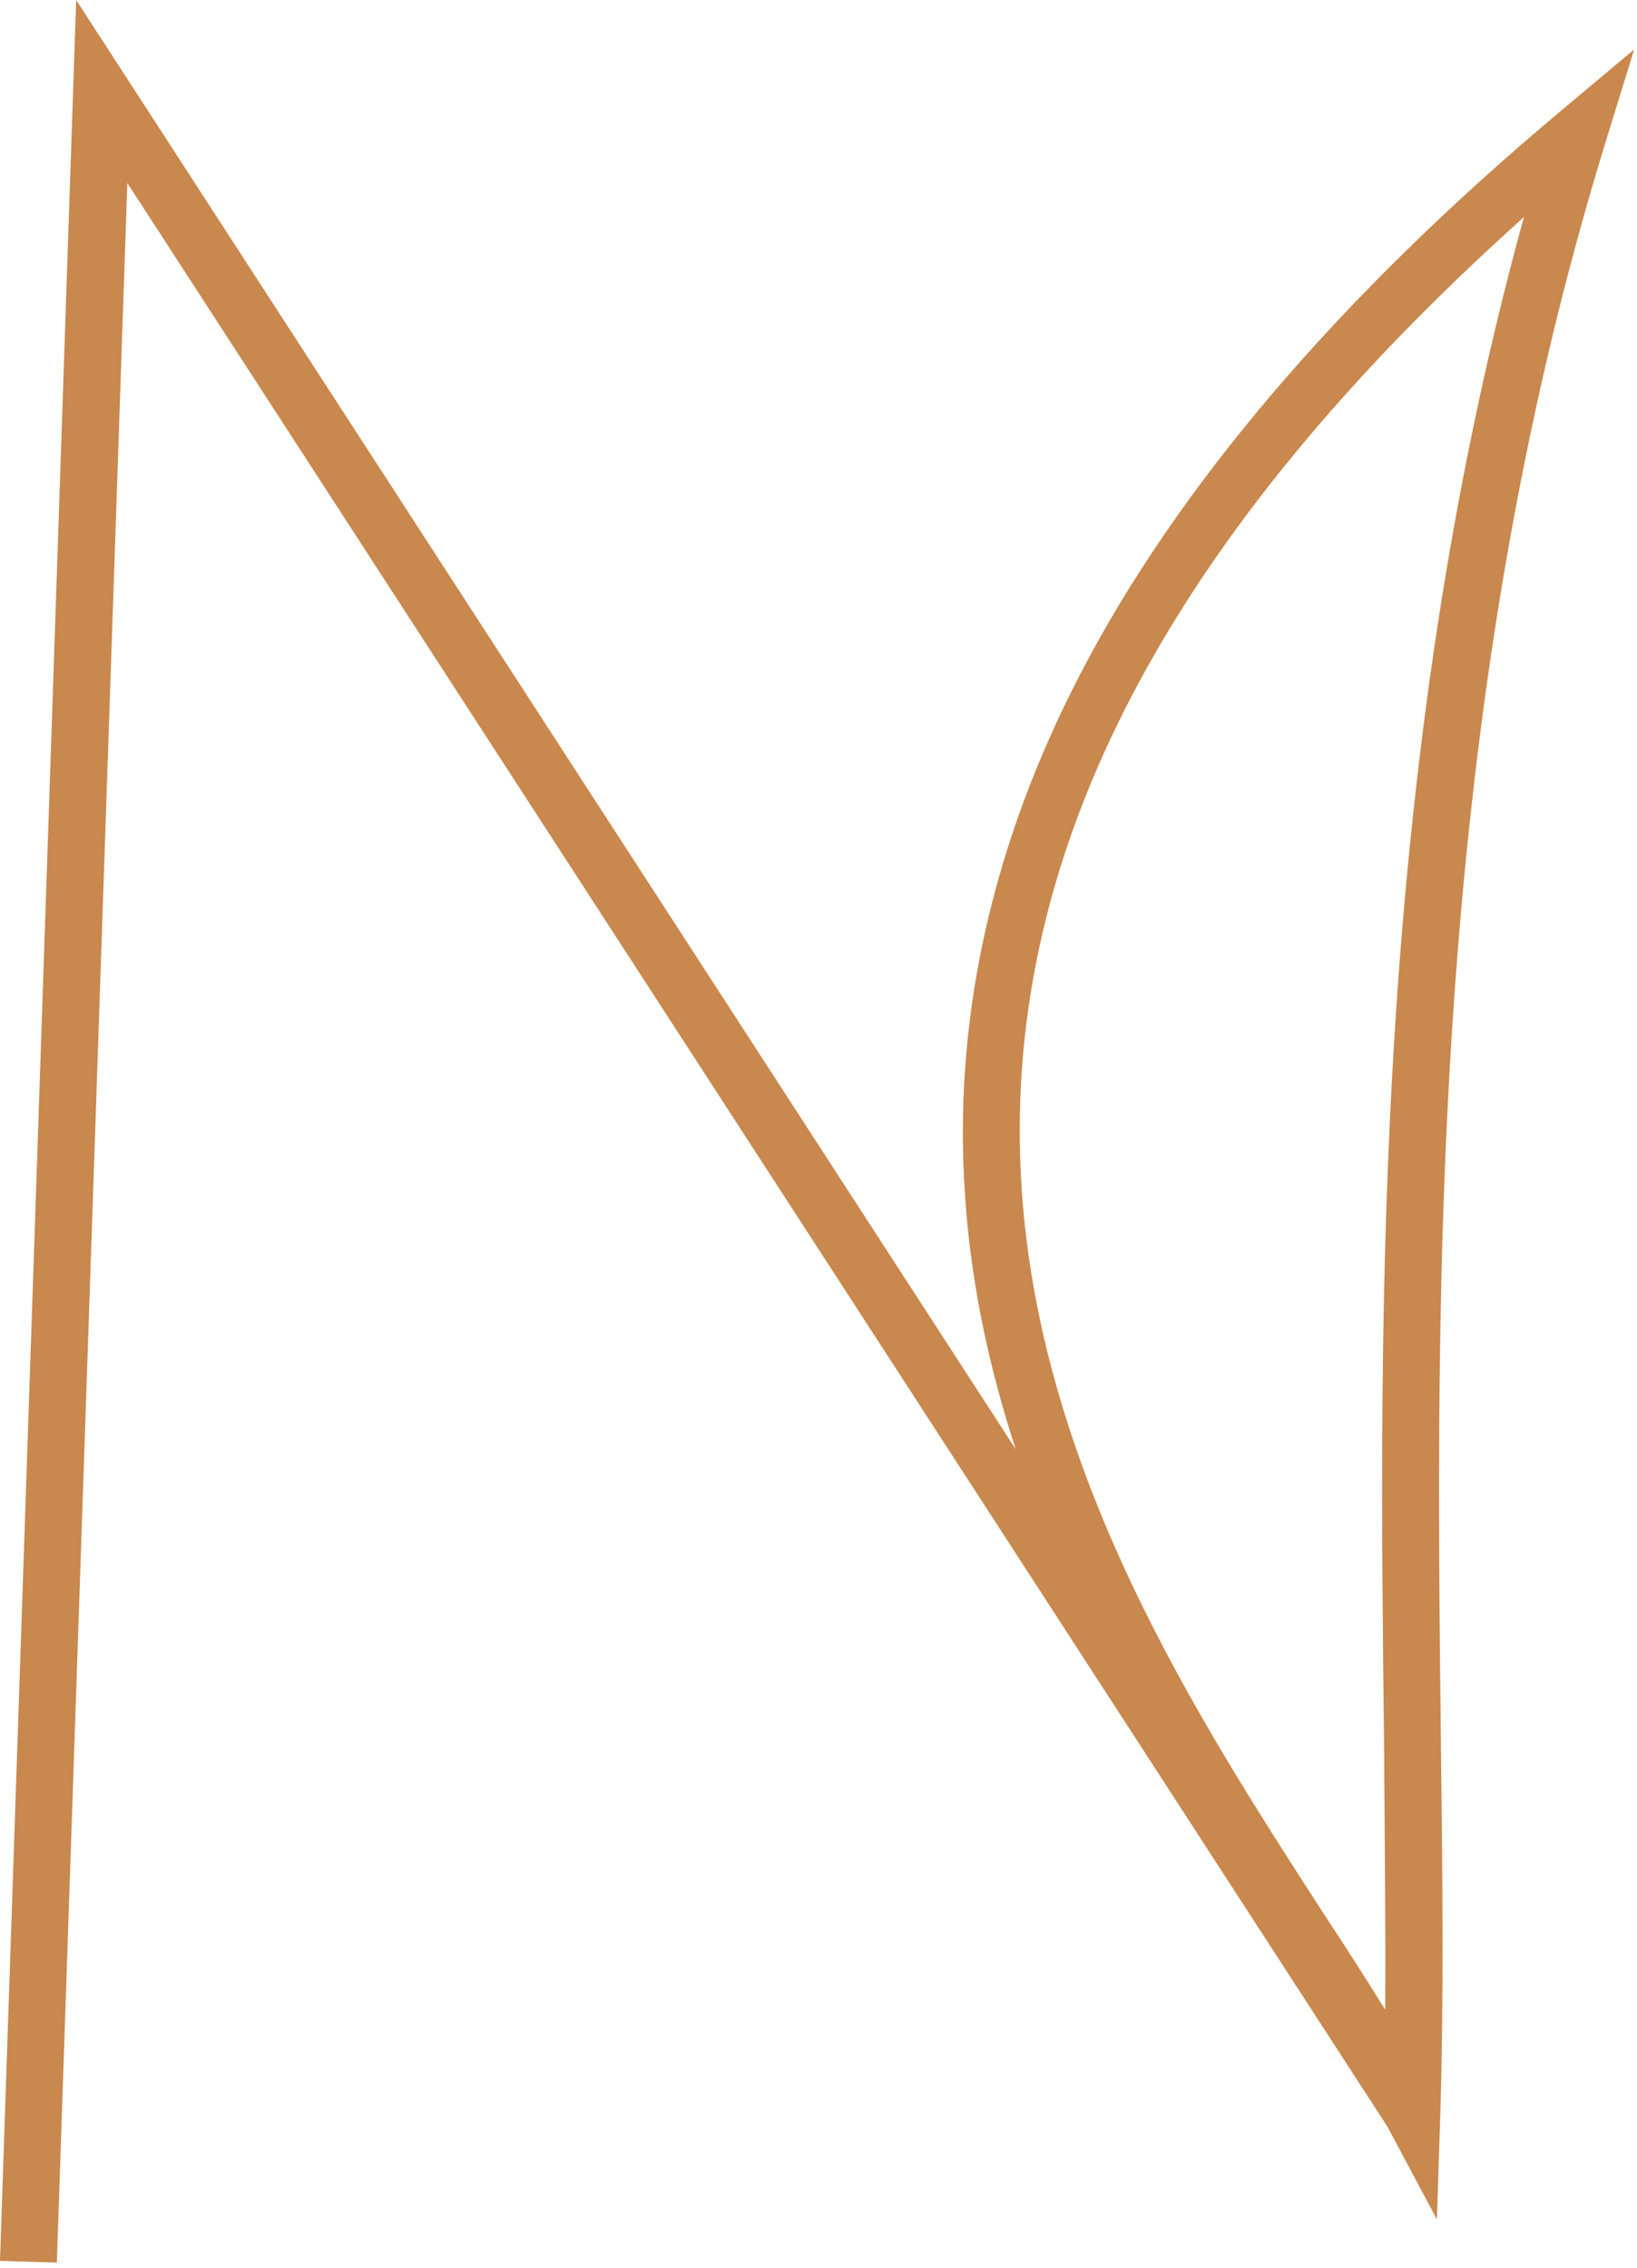<svg width="288" height="399" viewBox="0 0 288 399" fill="none" xmlns="http://www.w3.org/2000/svg">
<path d="M10 398.1L0 397.8L13.4 0L178.7 255C173.8 240 170.4 224.1 169.6 207.3C168.1 177.6 174.9 147.9 189.9 118.9C207 85.8 235.5 52.3 274.5 19.6L287.5 8.7L282.5 24.9C251.4 125.8 252.6 226.1 253.5 306.8C253.8 330.3 254 352.5 253.4 371.8L252.8 390.5L244.1 374.2L22.4 32.2L10 398.1ZM268.1 38.2C205.7 94.2 176.7 149.4 179.6 206.7C182.2 258.4 210.5 302.1 233.2 337.2C236.9 342.8 240.4 348.3 243.7 353.6C243.8 339 243.6 323.2 243.5 306.8C242.6 229.8 241.5 134.9 268.1 38.2Z" fill="#C9884E"/>
</svg>
